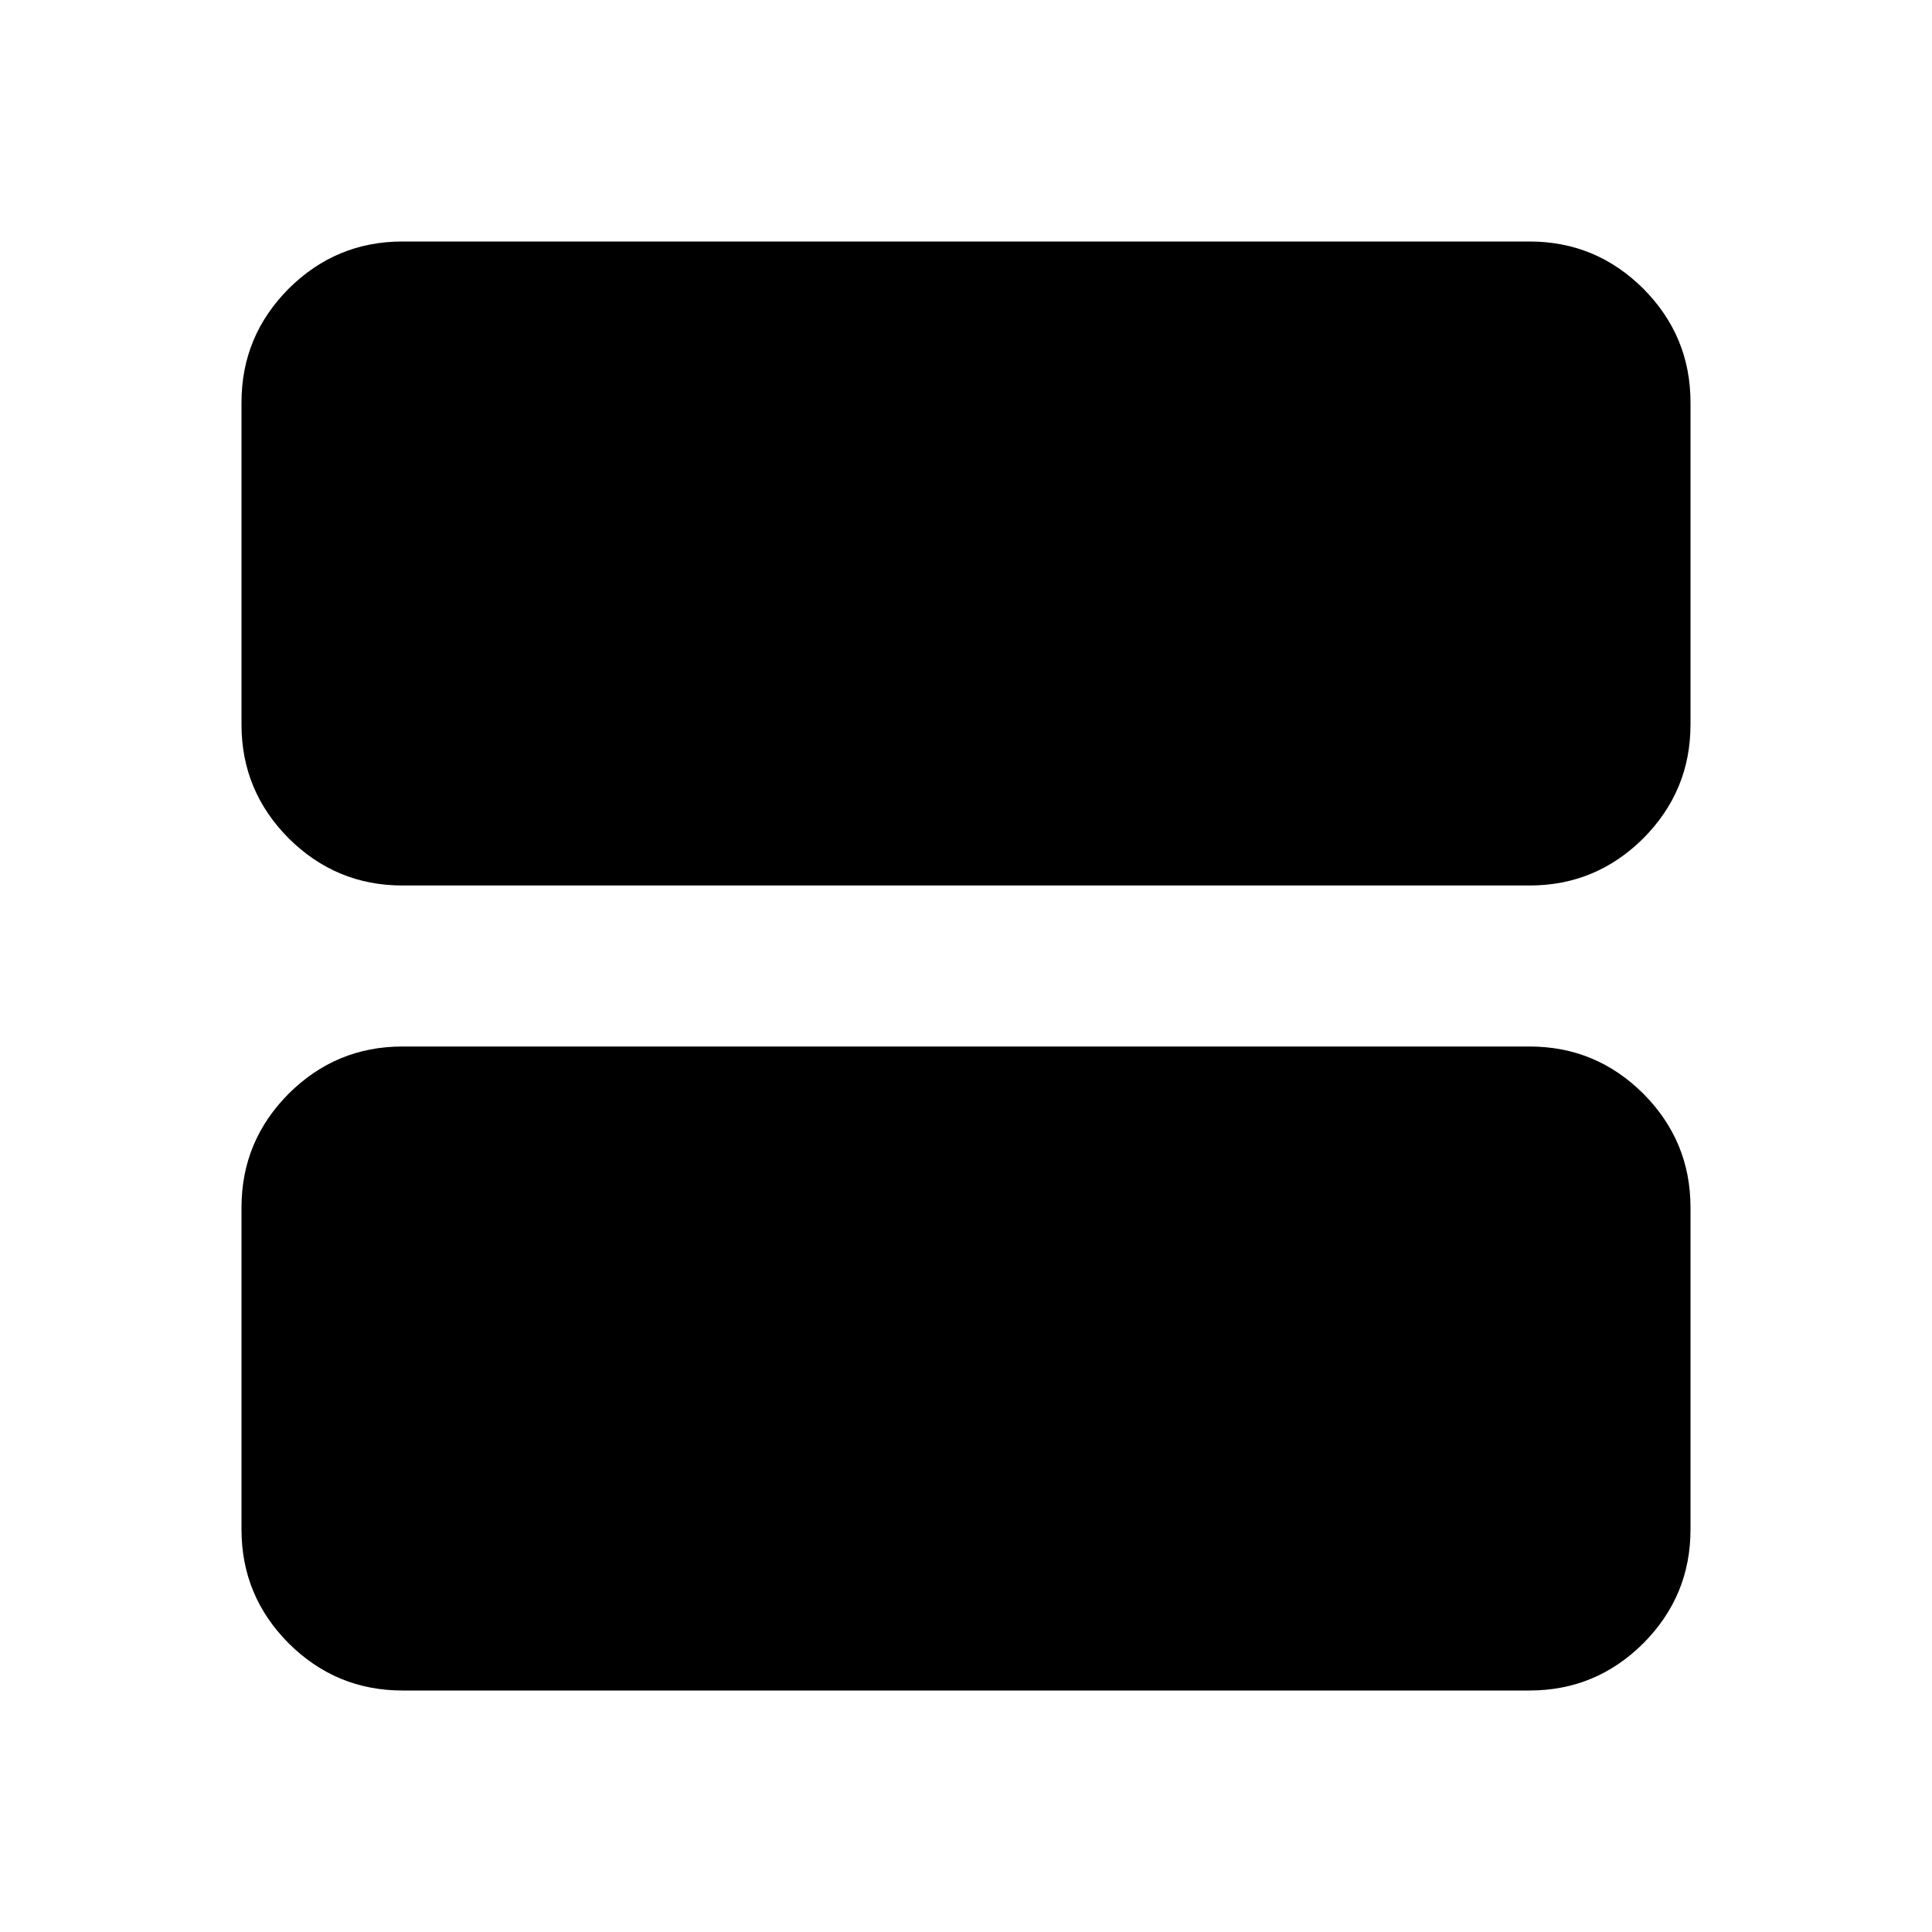<?xml version="1.0" encoding="UTF-8"?>
<svg xmlns="http://www.w3.org/2000/svg" xmlns:xlink="http://www.w3.org/1999/xlink" width="24px" height="24px" viewBox="0 0 24 24" version="1.1">
<g id="surface1">
<path style=" stroke:none;fill-rule:nonzero;fill:rgb(0%,0%,0%);fill-opacity:1;" d="M 5 11 C 4.449 11 3.98 10.805 3.586 10.414 C 3.195 10.02 3 9.551 3 9 L 3 5 C 3 4.449 3.195 3.98 3.586 3.586 C 3.98 3.195 4.449 3 5 3 L 19 3 C 19.551 3 20.02 3.195 20.414 3.586 C 20.805 3.98 21 4.449 21 5 L 21 9 C 21 9.551 20.805 10.02 20.414 10.414 C 20.02 10.805 19.551 11 19 11 Z M 5 21 C 4.449 21 3.98 20.805 3.586 20.414 C 3.195 20.02 3 19.551 3 19 L 3 15 C 3 14.449 3.195 13.98 3.586 13.586 C 3.98 13.195 4.449 13 5 13 L 19 13 C 19.551 13 20.02 13.195 20.414 13.586 C 20.805 13.98 21 14.449 21 15 L 21 19 C 21 19.551 20.805 20.02 20.414 20.414 C 20.02 20.805 19.551 21 19 21 Z M 5 19 L 19 19 L 19 15 L 5 15 Z M 5 15 L 19 15 L 19 19 L 5 19 Z M 5 15 "/>
</g>
</svg>
